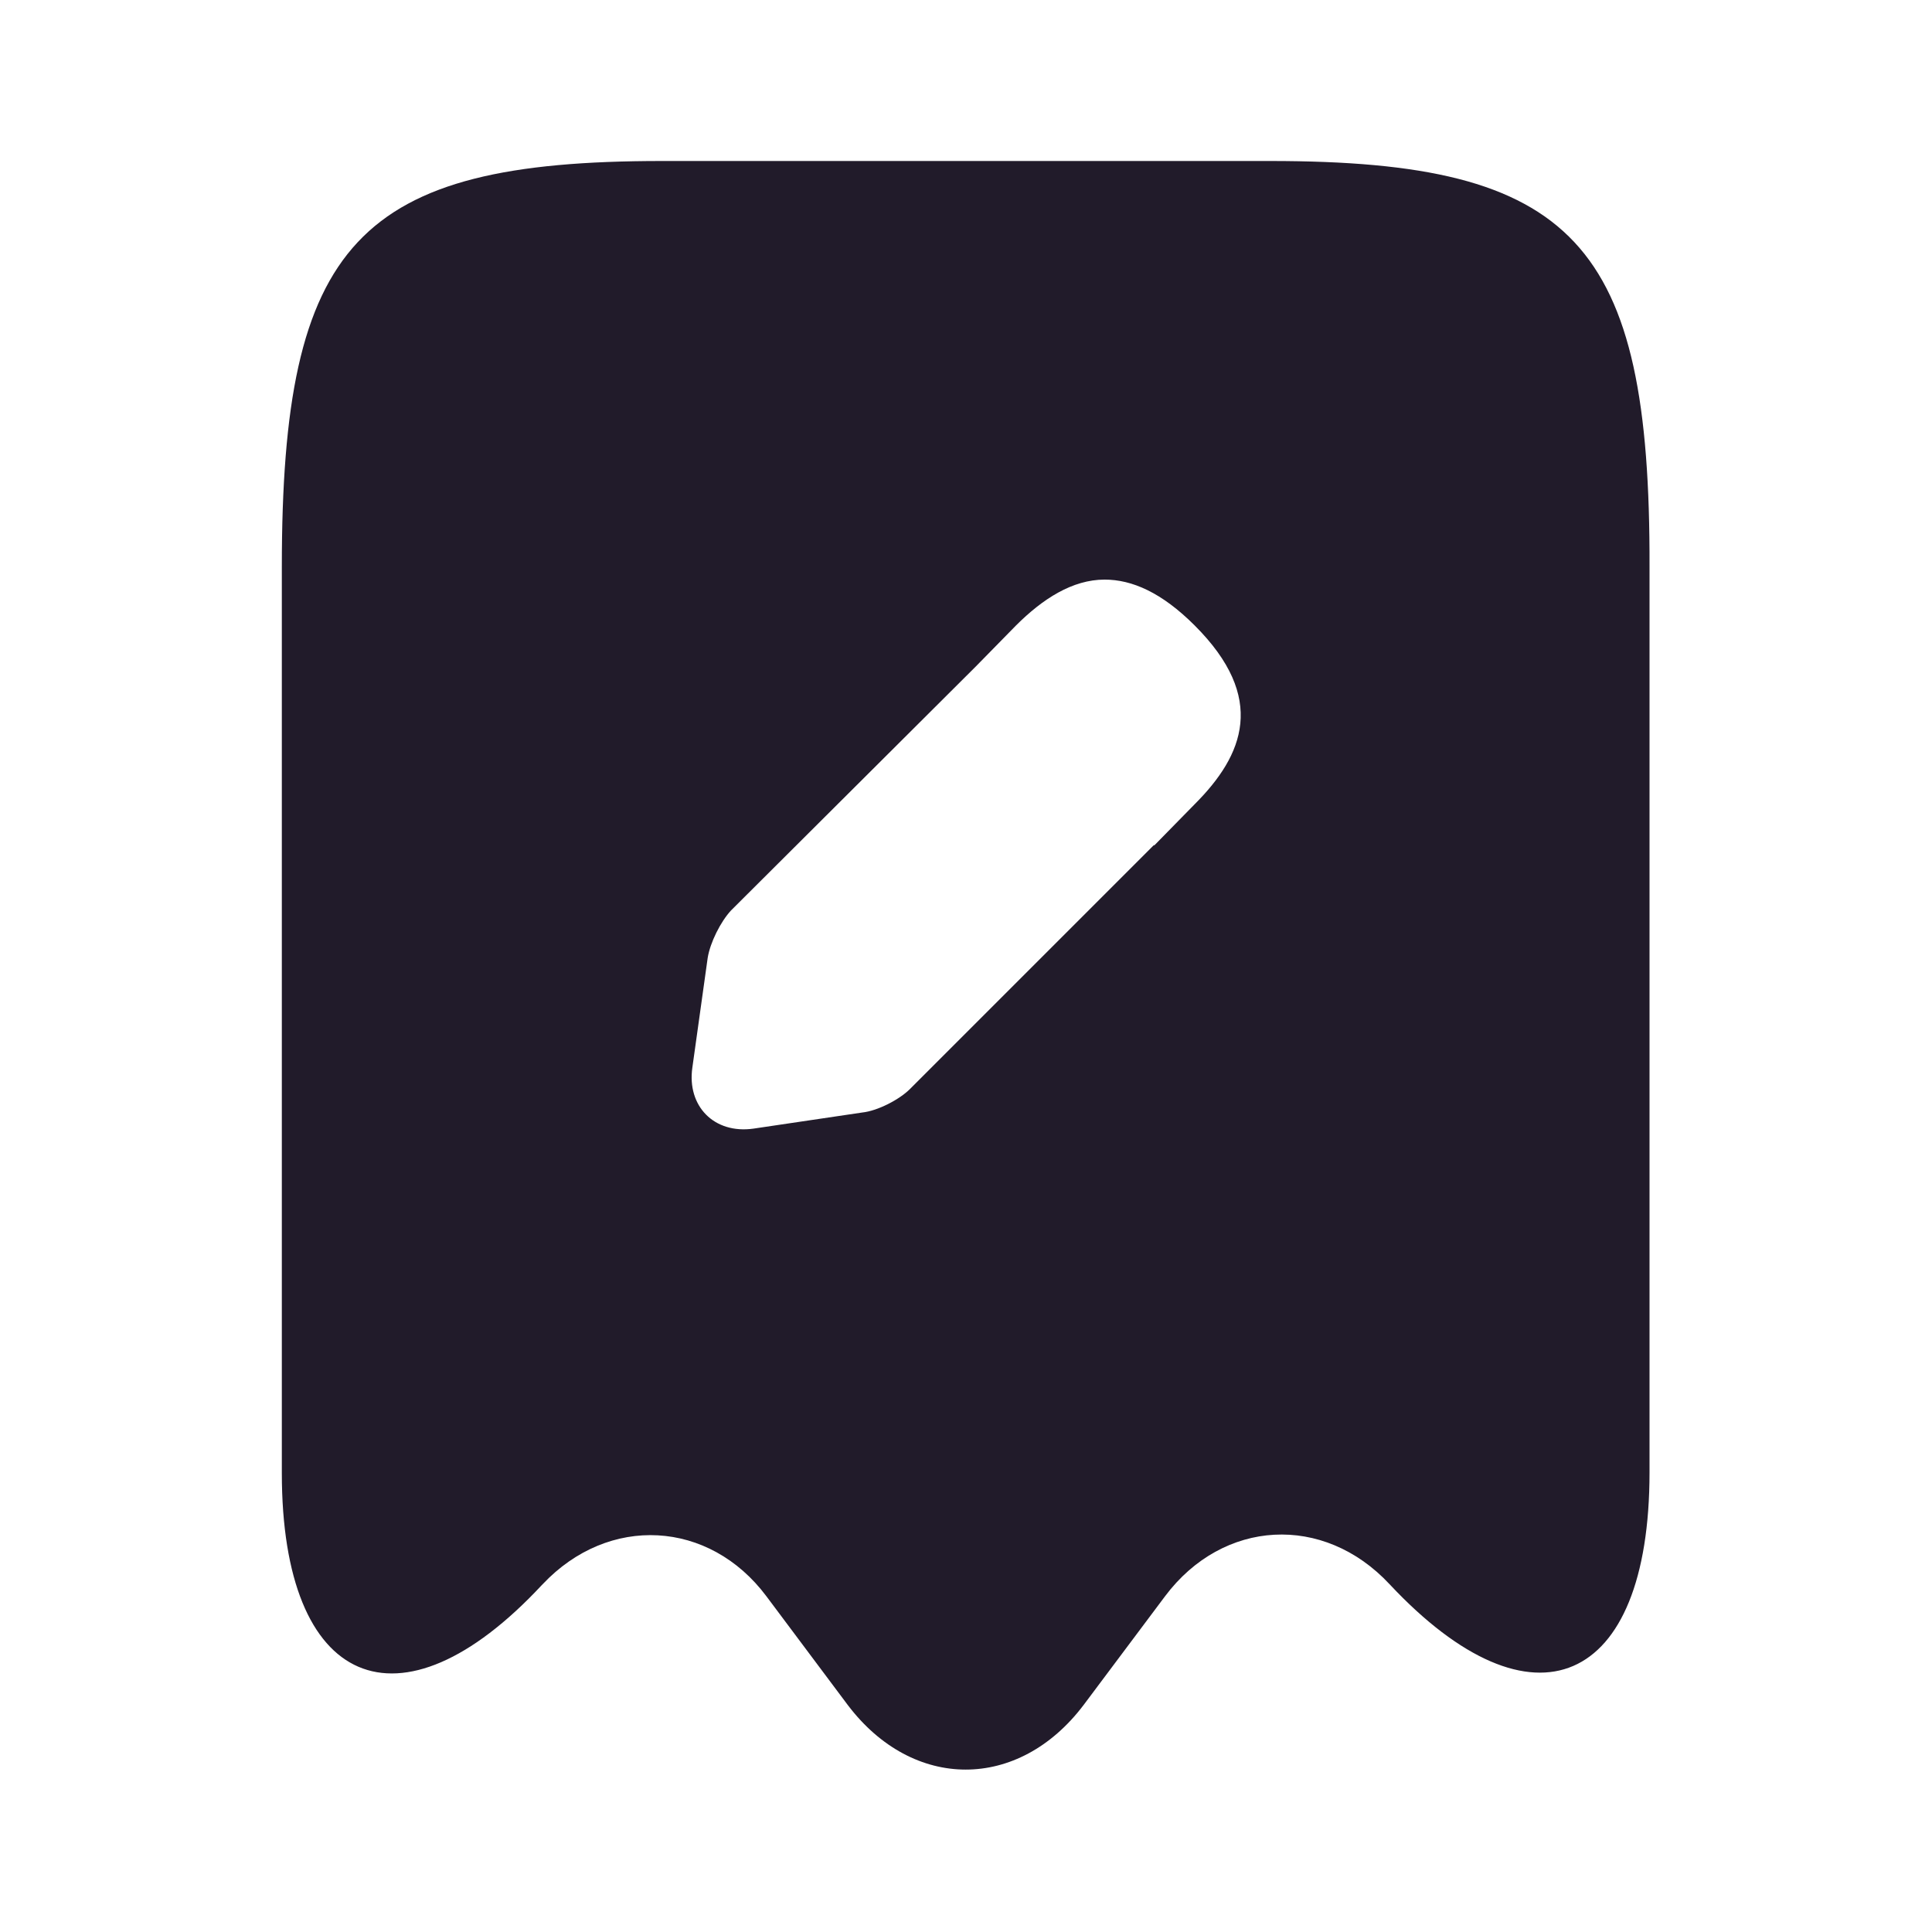 <svg width="24" height="24" viewBox="0 0 24 24" fill="none" xmlns="http://www.w3.org/2000/svg">
<path d="M15.781 2H8.221C4.441 2 3.501 3.01 3.501 7.04V18.3C3.501 20.96 4.961 21.59 6.731 19.69L6.741 19.68C7.561 18.81 8.811 18.88 9.521 19.83L10.531 21.18C11.341 22.25 12.652 22.25 13.461 21.18L14.472 19.83C15.191 18.87 16.442 18.8 17.262 19.68C19.041 21.58 20.491 20.95 20.491 18.29V7.04C20.502 3.01 19.561 2 15.781 2ZM14.841 9.99L14.341 10.5H14.332L11.302 13.53C11.171 13.66 10.902 13.8 10.711 13.82L9.361 14.02C8.871 14.09 8.531 13.74 8.601 13.26L8.791 11.9C8.821 11.71 8.951 11.45 9.081 11.31L12.121 8.28L12.621 7.77C12.951 7.44 13.322 7.2 13.722 7.2C14.062 7.2 14.431 7.36 14.841 7.77C15.742 8.67 15.451 9.38 14.841 9.99Z" fill="#211B2A"/>
</svg>
